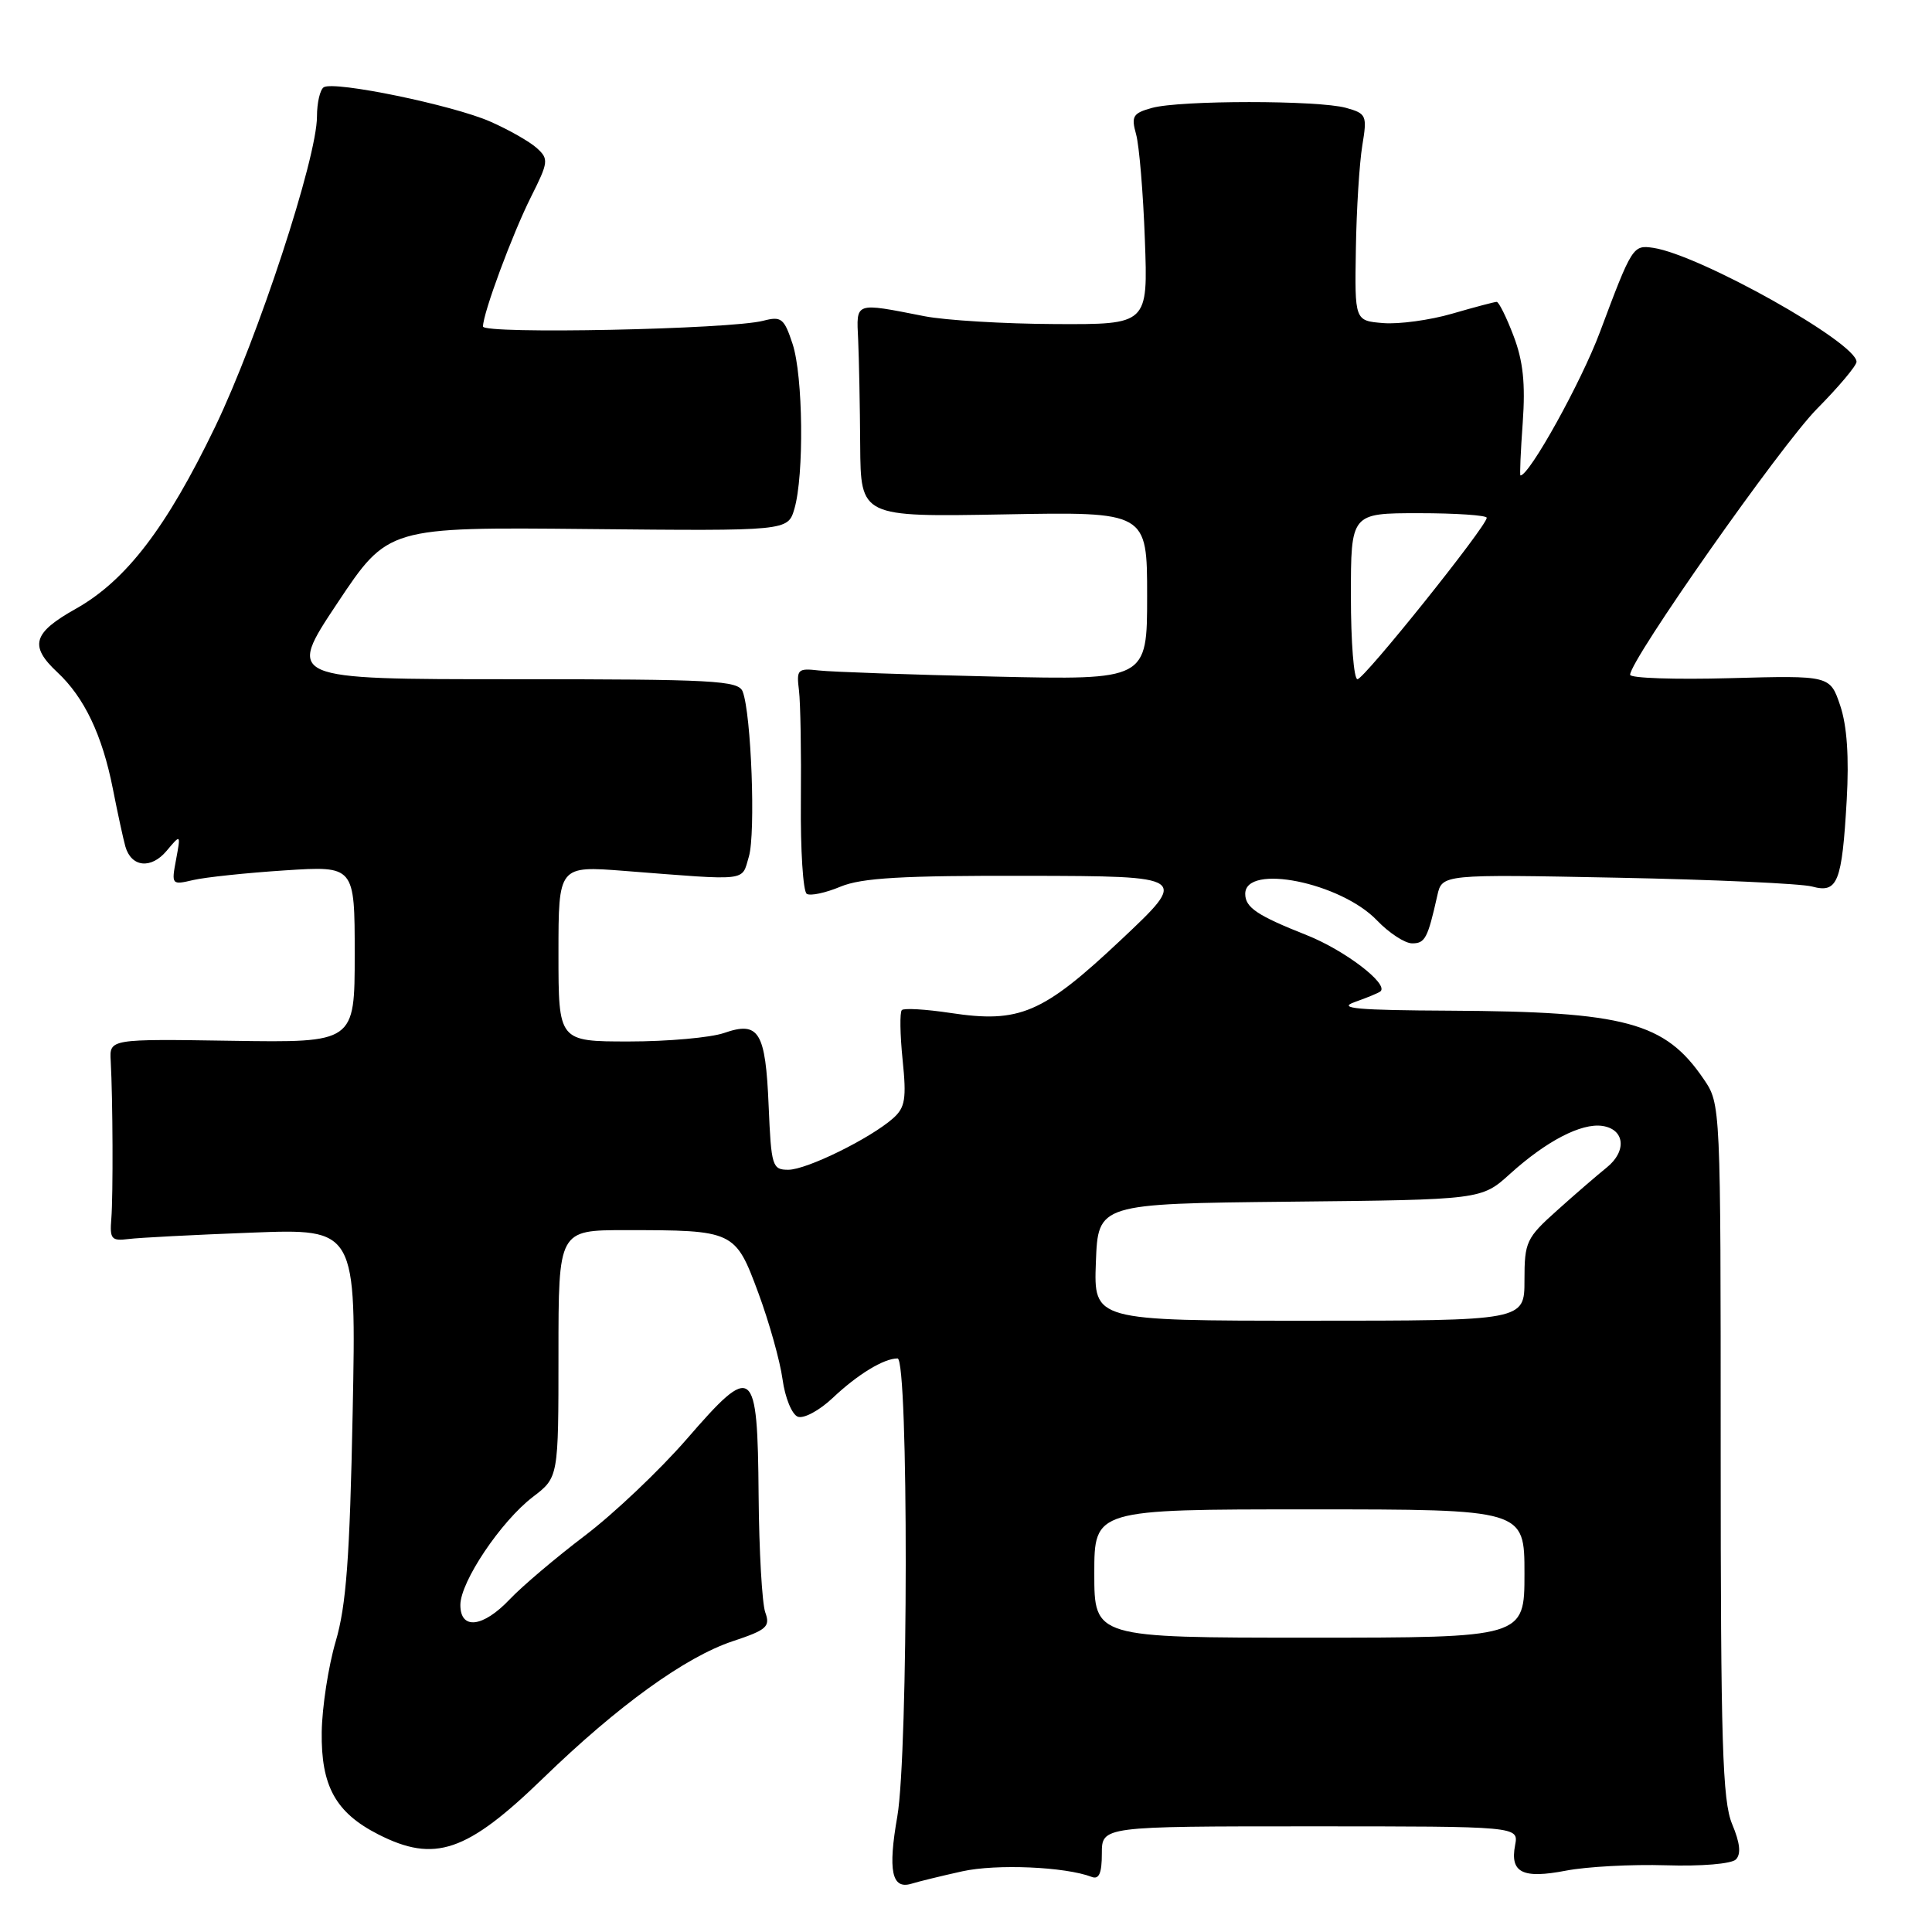 <?xml version="1.0" encoding="UTF-8" standalone="no"?>
<!DOCTYPE svg PUBLIC "-//W3C//DTD SVG 1.1//EN" "http://www.w3.org/Graphics/SVG/1.1/DTD/svg11.dtd" >
<svg xmlns="http://www.w3.org/2000/svg" xmlns:xlink="http://www.w3.org/1999/xlink" version="1.1" viewBox="0 0 256 256">
 <g >
 <path fill="currentColor"
d=" M 127.50 247.96 C 132.01 246.96 141.15 247.35 144.66 248.70 C 145.63 249.07 146.00 248.22 146.00 245.61 C 146.00 242.00 146.00 242.00 173.62 242.00 C 201.23 242.00 201.23 242.00 200.76 244.49 C 200.06 248.14 201.74 248.98 207.50 247.87 C 210.25 247.34 216.21 247.02 220.74 247.16 C 225.43 247.31 229.43 246.97 230.01 246.39 C 230.72 245.68 230.57 244.21 229.52 241.71 C 228.23 238.62 228.00 231.01 228.00 192.18 C 228.00 146.30 228.00 146.30 225.75 142.99 C 220.62 135.45 215.40 134.04 192.11 133.92 C 179.84 133.86 177.14 133.62 179.50 132.78 C 181.15 132.20 182.69 131.56 182.92 131.36 C 184.04 130.38 178.17 125.90 173.14 123.91 C 166.58 121.31 165.00 120.25 165.00 118.44 C 165.00 114.39 177.65 116.93 182.46 121.96 C 184.06 123.63 186.16 125.00 187.12 125.00 C 188.83 125.00 189.18 124.34 190.45 118.67 C 191.08 115.84 191.08 115.84 214.29 116.30 C 227.06 116.55 238.67 117.08 240.11 117.47 C 243.50 118.39 244.07 116.96 244.70 106.00 C 245.02 100.31 244.74 96.18 243.84 93.50 C 242.49 89.50 242.49 89.50 229.24 89.86 C 221.96 90.06 216.00 89.86 216.00 89.41 C 216.00 87.44 235.98 59.01 240.75 54.18 C 243.64 51.26 246.00 48.45 246.00 47.94 C 246.00 45.40 225.22 33.76 219.06 32.84 C 216.37 32.45 216.26 32.62 212.00 44.00 C 209.52 50.63 202.66 63.00 201.47 63.00 C 201.36 63.00 201.49 59.85 201.77 56.00 C 202.14 50.82 201.82 47.82 200.55 44.50 C 199.61 42.02 198.60 40.00 198.32 40.00 C 198.04 40.00 195.39 40.70 192.43 41.56 C 189.48 42.42 185.36 42.98 183.28 42.81 C 179.50 42.50 179.50 42.50 179.66 33.00 C 179.74 27.77 180.13 21.61 180.51 19.29 C 181.17 15.29 181.07 15.05 178.35 14.29 C 174.67 13.27 156.35 13.27 152.64 14.30 C 150.11 15.00 149.87 15.40 150.54 17.80 C 150.95 19.28 151.48 25.56 151.70 31.75 C 152.12 43.00 152.12 43.00 139.81 42.94 C 133.04 42.91 125.25 42.44 122.50 41.90 C 113.16 40.07 113.47 39.96 113.71 45.00 C 113.82 47.48 113.95 53.77 113.98 59.00 C 114.05 68.50 114.05 68.50 133.02 68.16 C 152.00 67.81 152.00 67.81 152.00 78.96 C 152.00 90.11 152.00 90.11 131.75 89.65 C 120.61 89.40 110.15 89.03 108.50 88.84 C 105.69 88.52 105.52 88.69 105.87 91.50 C 106.07 93.15 106.18 99.76 106.12 106.19 C 106.06 112.62 106.41 118.13 106.90 118.44 C 107.39 118.74 109.40 118.31 111.36 117.49 C 114.17 116.32 119.52 116.01 136.22 116.05 C 157.50 116.10 157.50 116.10 148.50 124.57 C 138.15 134.31 135.10 135.61 125.93 134.22 C 122.67 133.73 119.78 133.56 119.50 133.84 C 119.21 134.12 119.26 137.09 119.60 140.43 C 120.13 145.58 119.94 146.75 118.36 148.16 C 115.36 150.83 106.89 155.00 104.45 155.00 C 102.33 155.00 102.19 154.54 101.85 146.55 C 101.44 136.69 100.57 135.26 95.93 136.88 C 94.15 137.49 88.49 138.00 83.35 138.00 C 74.00 138.00 74.00 138.00 74.00 126.36 C 74.00 114.72 74.00 114.72 82.75 115.40 C 99.43 116.70 98.23 116.84 99.23 113.50 C 100.14 110.44 99.55 94.59 98.41 91.64 C 97.85 90.17 94.64 90.00 67.89 90.00 C 37.99 90.00 37.99 90.00 44.70 79.92 C 51.41 69.84 51.41 69.84 77.90 70.10 C 104.39 70.36 104.39 70.36 105.26 67.43 C 106.56 62.99 106.42 49.81 105.02 45.57 C 103.90 42.17 103.53 41.88 101.14 42.50 C 96.80 43.64 64.00 44.31 64.00 43.26 C 64.00 41.50 67.88 31.04 70.36 26.09 C 72.68 21.47 72.73 21.07 71.13 19.62 C 70.19 18.77 67.42 17.19 64.96 16.11 C 60.00 13.93 44.31 10.69 42.90 11.56 C 42.41 11.87 42.00 13.61 42.00 15.44 C 42.00 20.94 34.19 44.75 28.52 56.53 C 22.06 69.93 16.71 76.92 10.04 80.67 C 4.35 83.86 3.85 85.58 7.60 89.08 C 11.17 92.41 13.55 97.40 14.95 104.50 C 15.60 107.80 16.35 111.25 16.61 112.16 C 17.39 114.91 20.01 115.20 22.07 112.75 C 23.96 110.50 23.96 110.50 23.33 113.90 C 22.70 117.23 22.75 117.28 25.60 116.61 C 27.19 116.24 32.66 115.66 37.75 115.33 C 47.00 114.73 47.00 114.73 47.00 126.44 C 47.00 138.16 47.00 138.16 30.75 137.91 C 14.50 137.66 14.50 137.66 14.67 140.58 C 14.95 145.64 15.00 158.37 14.75 161.50 C 14.53 164.17 14.77 164.46 17.00 164.18 C 18.38 164.00 25.73 163.62 33.35 163.33 C 47.21 162.80 47.21 162.80 46.73 187.15 C 46.35 206.42 45.88 212.75 44.48 217.50 C 43.51 220.80 42.68 226.20 42.63 229.50 C 42.53 236.66 44.47 240.18 50.11 243.06 C 57.61 246.88 61.84 245.44 72.00 235.59 C 81.88 226.01 90.83 219.55 97.09 217.47 C 101.61 215.97 102.09 215.54 101.40 213.64 C 100.98 212.46 100.58 205.49 100.52 198.15 C 100.38 180.93 99.82 180.50 91.00 190.68 C 87.42 194.80 81.35 200.56 77.50 203.48 C 73.65 206.40 69.18 210.19 67.56 211.90 C 64.00 215.66 61.00 216.01 61.00 212.67 C 61.00 209.59 66.39 201.57 70.62 198.34 C 74.00 195.76 74.00 195.76 74.00 179.38 C 74.00 163.00 74.00 163.00 82.87 163.00 C 97.28 163.00 97.42 163.07 100.47 171.28 C 101.91 175.17 103.36 180.33 103.69 182.76 C 104.02 185.19 104.93 187.42 105.71 187.72 C 106.49 188.02 108.56 186.91 110.32 185.25 C 113.63 182.12 117.10 180.00 118.93 180.00 C 120.40 180.00 120.36 232.24 118.90 240.68 C 117.64 247.87 118.16 250.39 120.75 249.61 C 121.71 249.31 124.75 248.57 127.50 247.96 Z  M 145.00 208.50 C 145.00 200.00 145.00 200.00 173.50 200.00 C 202.00 200.00 202.00 200.00 202.00 208.50 C 202.00 217.00 202.00 217.00 173.50 217.00 C 145.00 217.00 145.00 217.00 145.00 208.50 Z  M 145.21 167.25 C 145.50 159.50 145.50 159.50 170.90 159.23 C 196.30 158.97 196.30 158.97 200.09 155.54 C 204.89 151.20 209.52 148.79 212.31 149.19 C 215.29 149.62 215.60 152.53 212.90 154.70 C 211.67 155.69 208.71 158.24 206.33 160.38 C 202.24 164.04 202.00 164.55 202.00 169.63 C 202.00 175.00 202.00 175.00 173.46 175.00 C 144.92 175.00 144.92 175.00 145.21 167.25 Z  M 179.00 79.00 C 179.00 68.00 179.00 68.00 188.00 68.00 C 192.95 68.00 197.00 68.28 197.00 68.61 C 197.00 69.72 180.75 90.00 179.87 90.00 C 179.39 90.00 179.00 85.05 179.00 79.00 Z "/>
</g>
</svg>